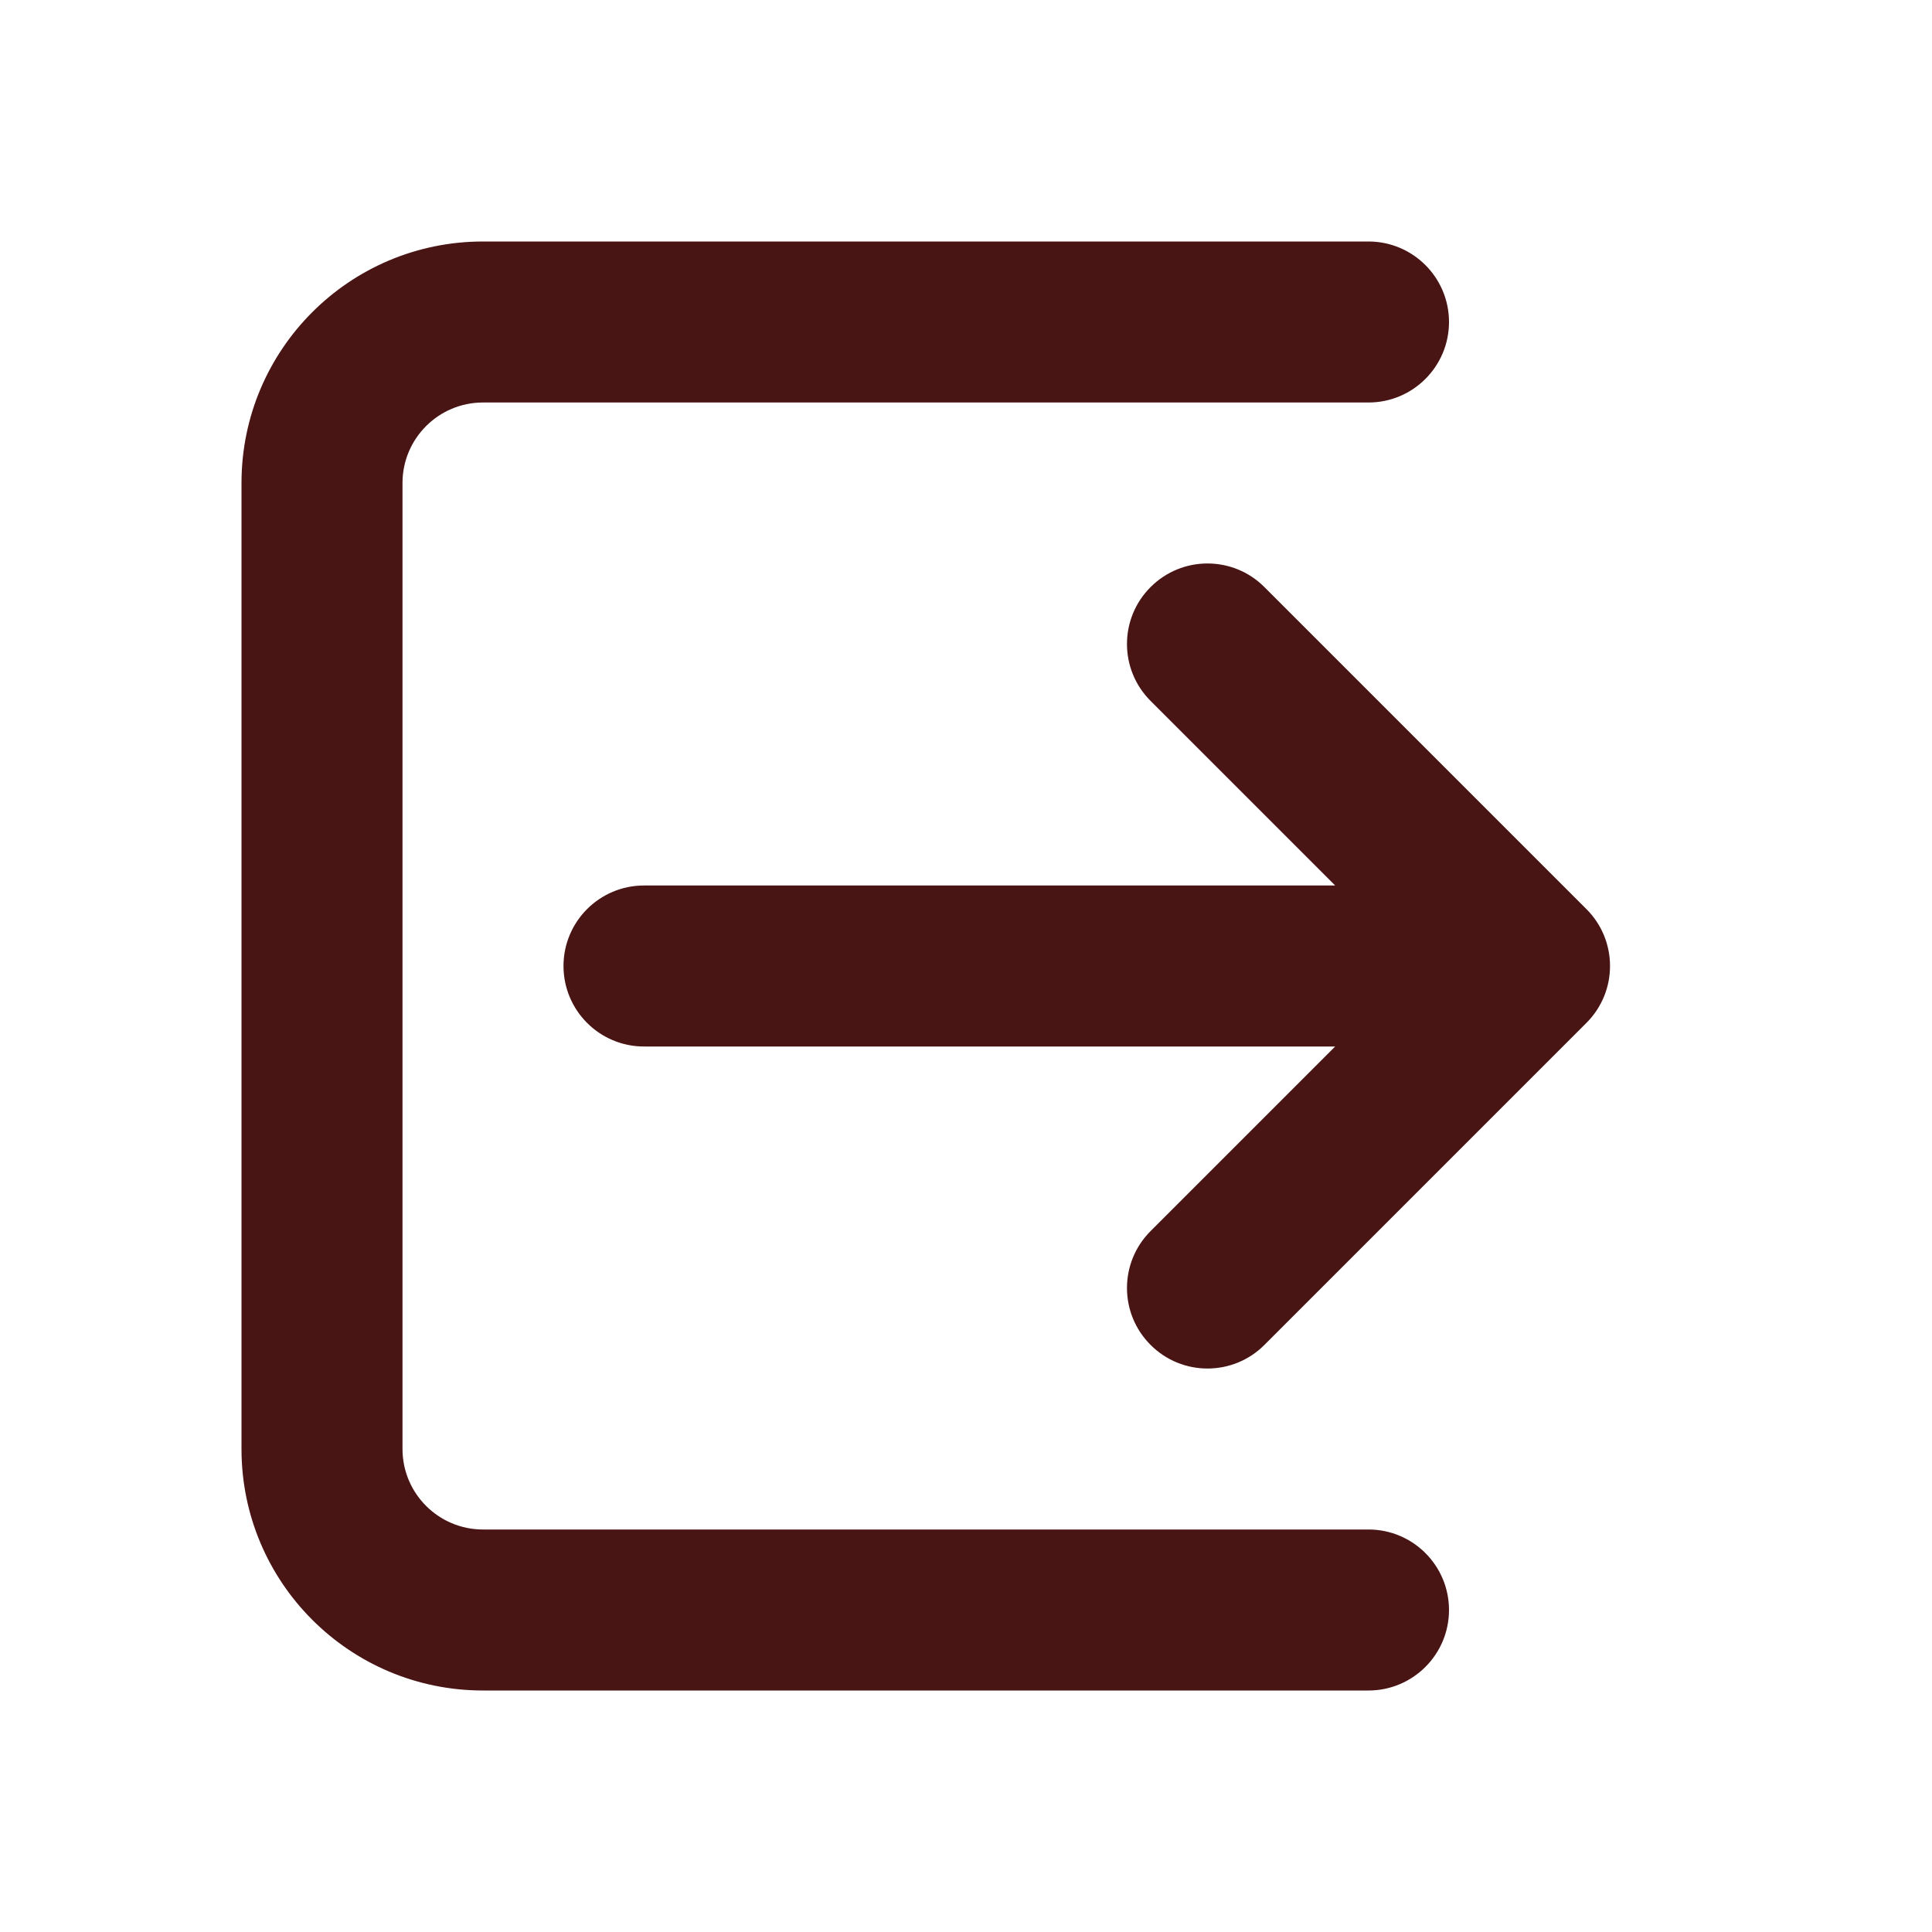 <?xml version="1.0" encoding="utf-8"?><!-- Uploaded to: SVG Repo, www.svgrepo.com, Generator: SVG Repo Mixer Tools -->
<svg width="800px" height="800px" viewBox="0 0 24 24" fill="#481414" xmlns="http://www.w3.org/2000/svg">
<path fill-rule="evenodd" clip-rule="evenodd" d="M6 3C4.343 3 3 4.343 3 6V18C3 19.657 4.343 21 6 21H17C17.552 21 18 20.552 18 20C18 19.448 17.552 19 17 19H6C5.448 19 5 18.552 5 18V6C5 5.448 5.448 5 6 5H17C17.552 5 18 4.552 18 4C18 3.448 17.552 3 17 3H6ZM15.707 7.293C15.317 6.902 14.683 6.902 14.293 7.293C13.902 7.683 13.902 8.317 14.293 8.707L16.586 11H8C7.448 11 7 11.448 7 12C7 12.552 7.448 13 8 13H16.586L14.293 15.293C13.902 15.683 13.902 16.317 14.293 16.707C14.683 17.098 15.317 17.098 15.707 16.707L19.707 12.707C20.098 12.317 20.098 11.683 19.707 11.293L15.707 7.293Z" fill="#481414"/>
</svg>
